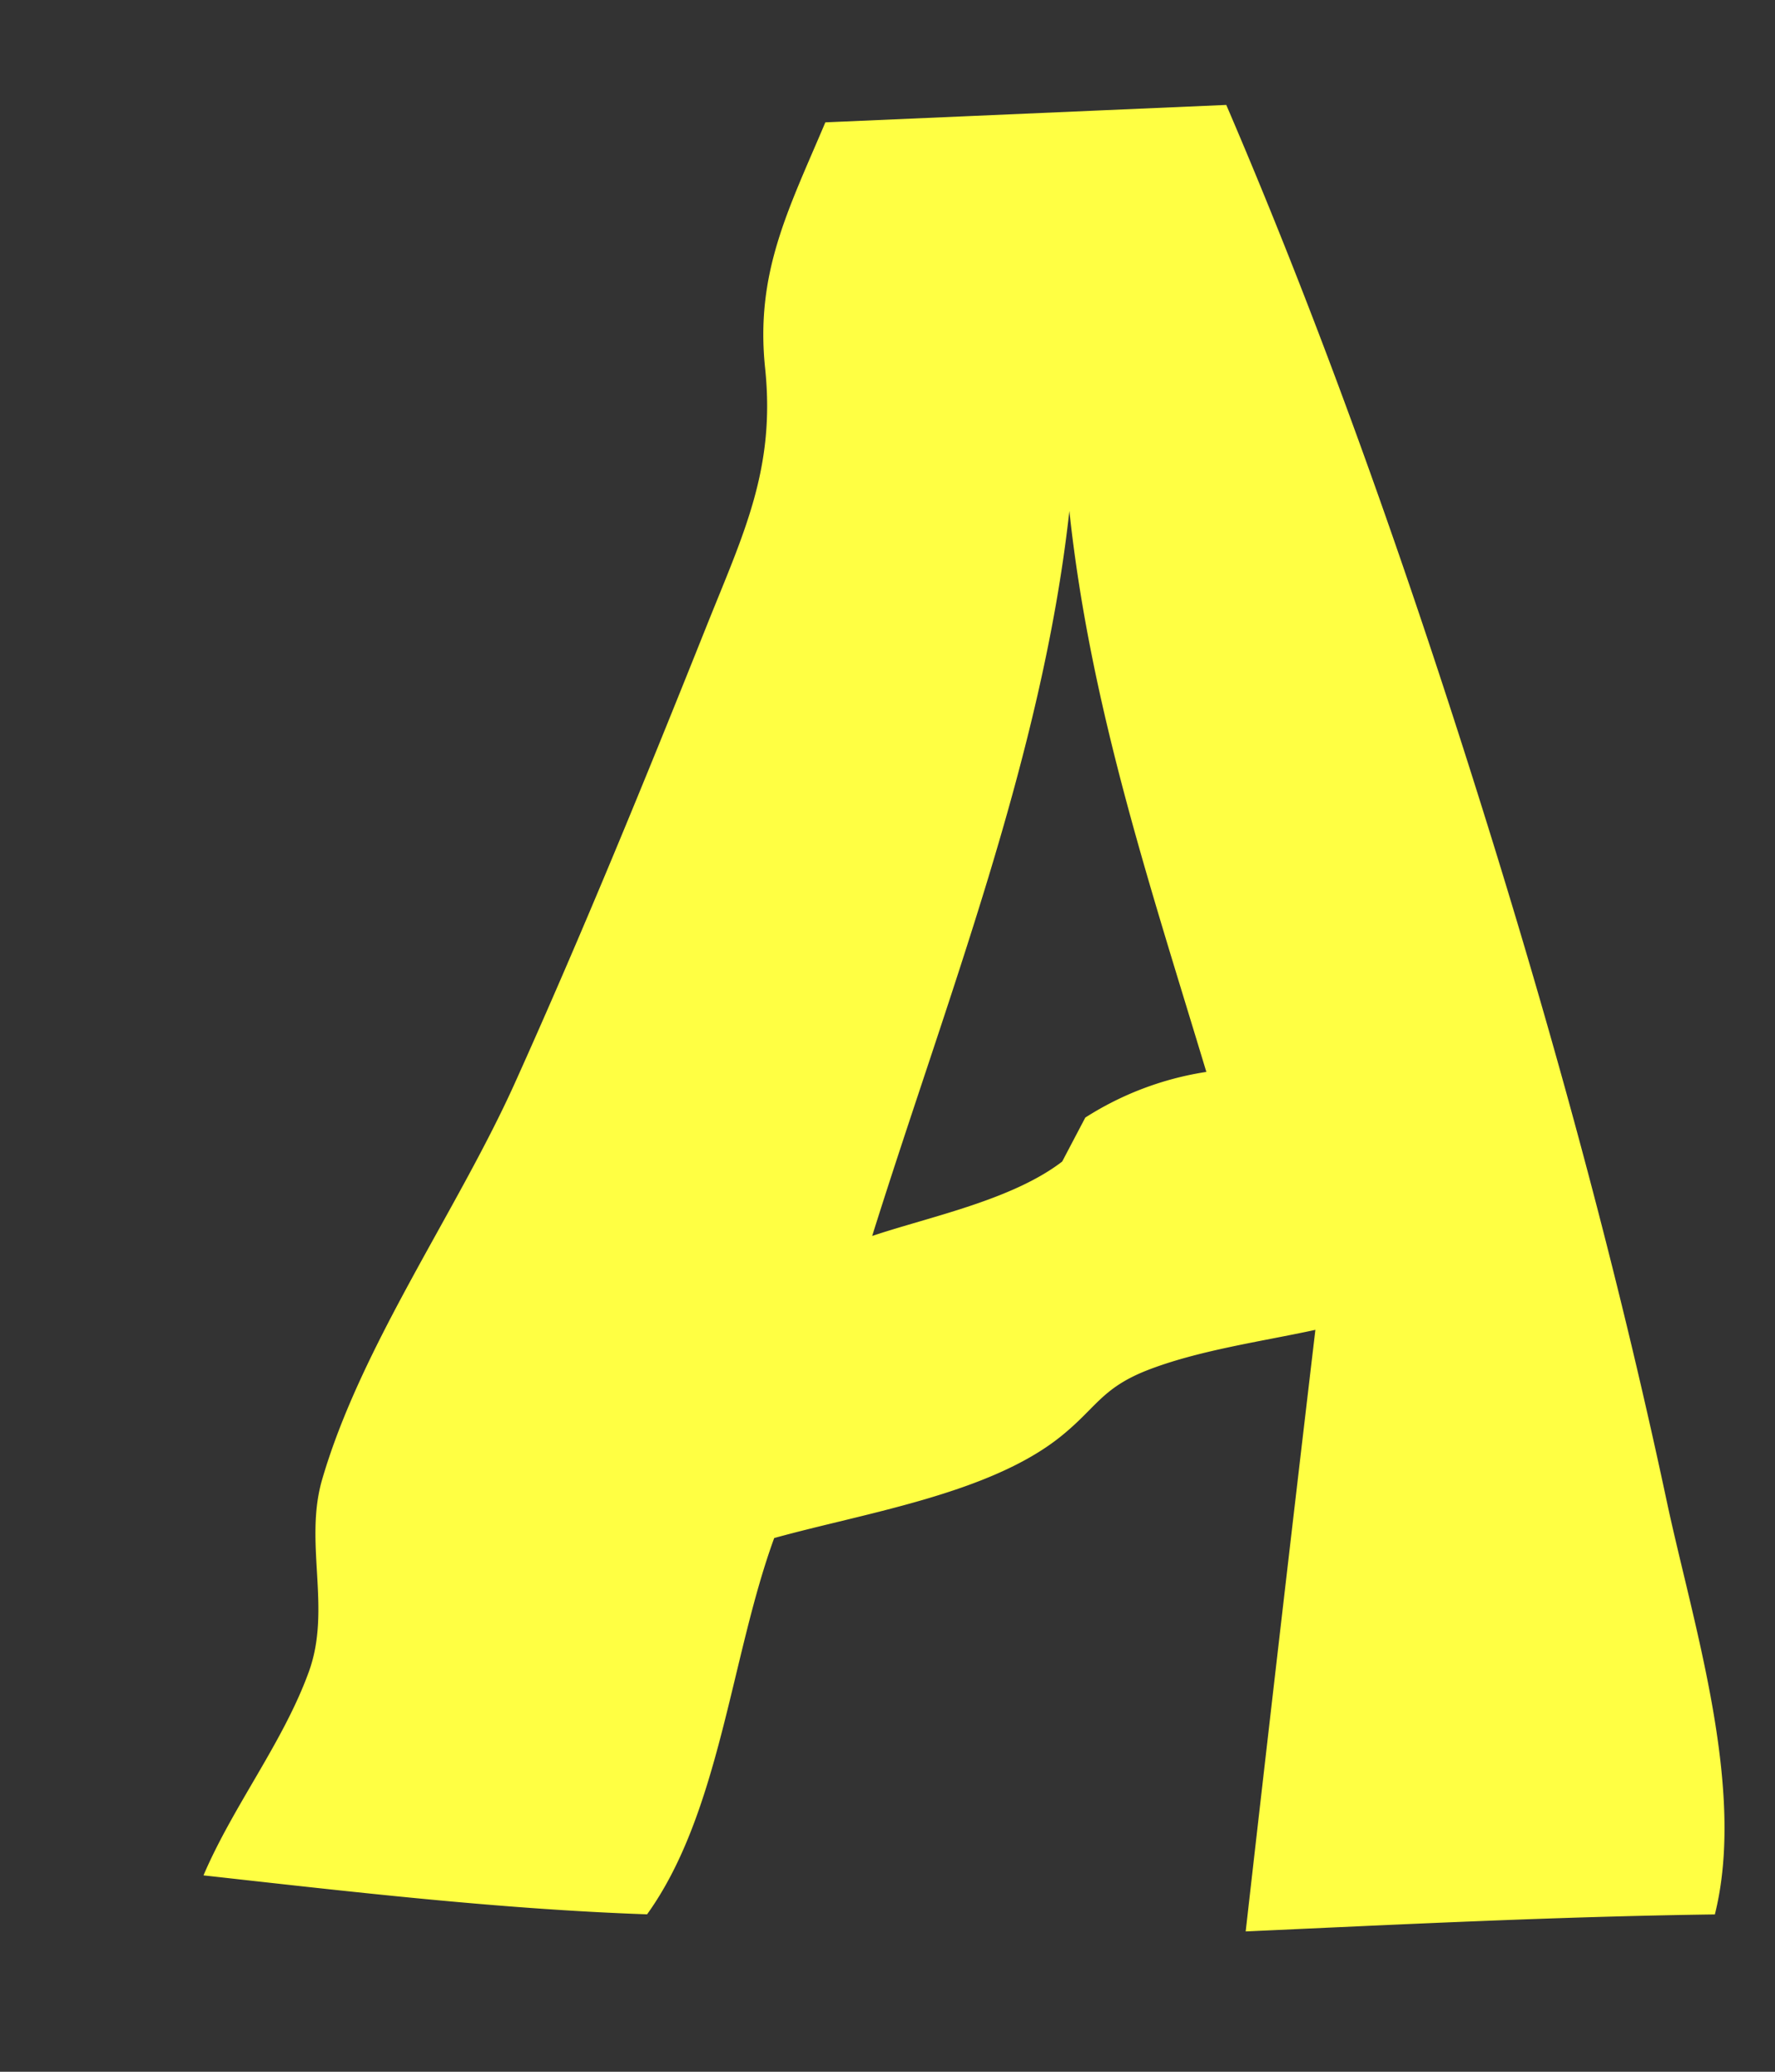 <svg id="Layer_1" data-name="Layer 1" xmlns="http://www.w3.org/2000/svg" viewBox="0 0 345.6 403.2"><rect x="0" y="0" width="345.6" height="403.2" fill="#333333" stroke="none"/><defs><style>.cls-1{fill:#ffff43;}</style></defs><title>letters</title><path class="cls-1" d="M160.7,23.81l78.06-3.39C259,67.54,275.88,116.12,291,165c12.89,41.77,24.39,84.33,33.53,127.2,5.06,23.73,15.5,55.89,9.36,80.38-30.48.41-60.9,1.93-91.35,3.31q6.65-58.56,13.57-117.08c-10.5,2.28-23,4-33.08,8-8.61,3.48-9.65,7.26-16.52,12.77-13.89,11.15-38.06,14.84-55.77,19.75-8.46,23.15-10.56,53.51-24.75,73.23-28.7-1-57.83-4.41-86.37-7.58,5.78-13.54,15.54-25.91,20.52-39.65,4.45-12.3-1-25,2.57-37.35,7.61-26.17,26.32-52.32,37.55-77.23,13.22-29.33,25.4-59.09,37.35-89,7.16-17.89,13.39-30.48,11.37-50C147,53.09,153.51,40.82,160.7,23.81Zm9.11,216.73c11.38-3.8,27.25-7,37-14.48l4.5-8.56a60.87,60.87,0,0,1,23.57-8.89c-11-36.41-22.61-71.2-26.67-109.17C202.9,147.55,184.26,194.48,169.82,240.53Z"/></svg>